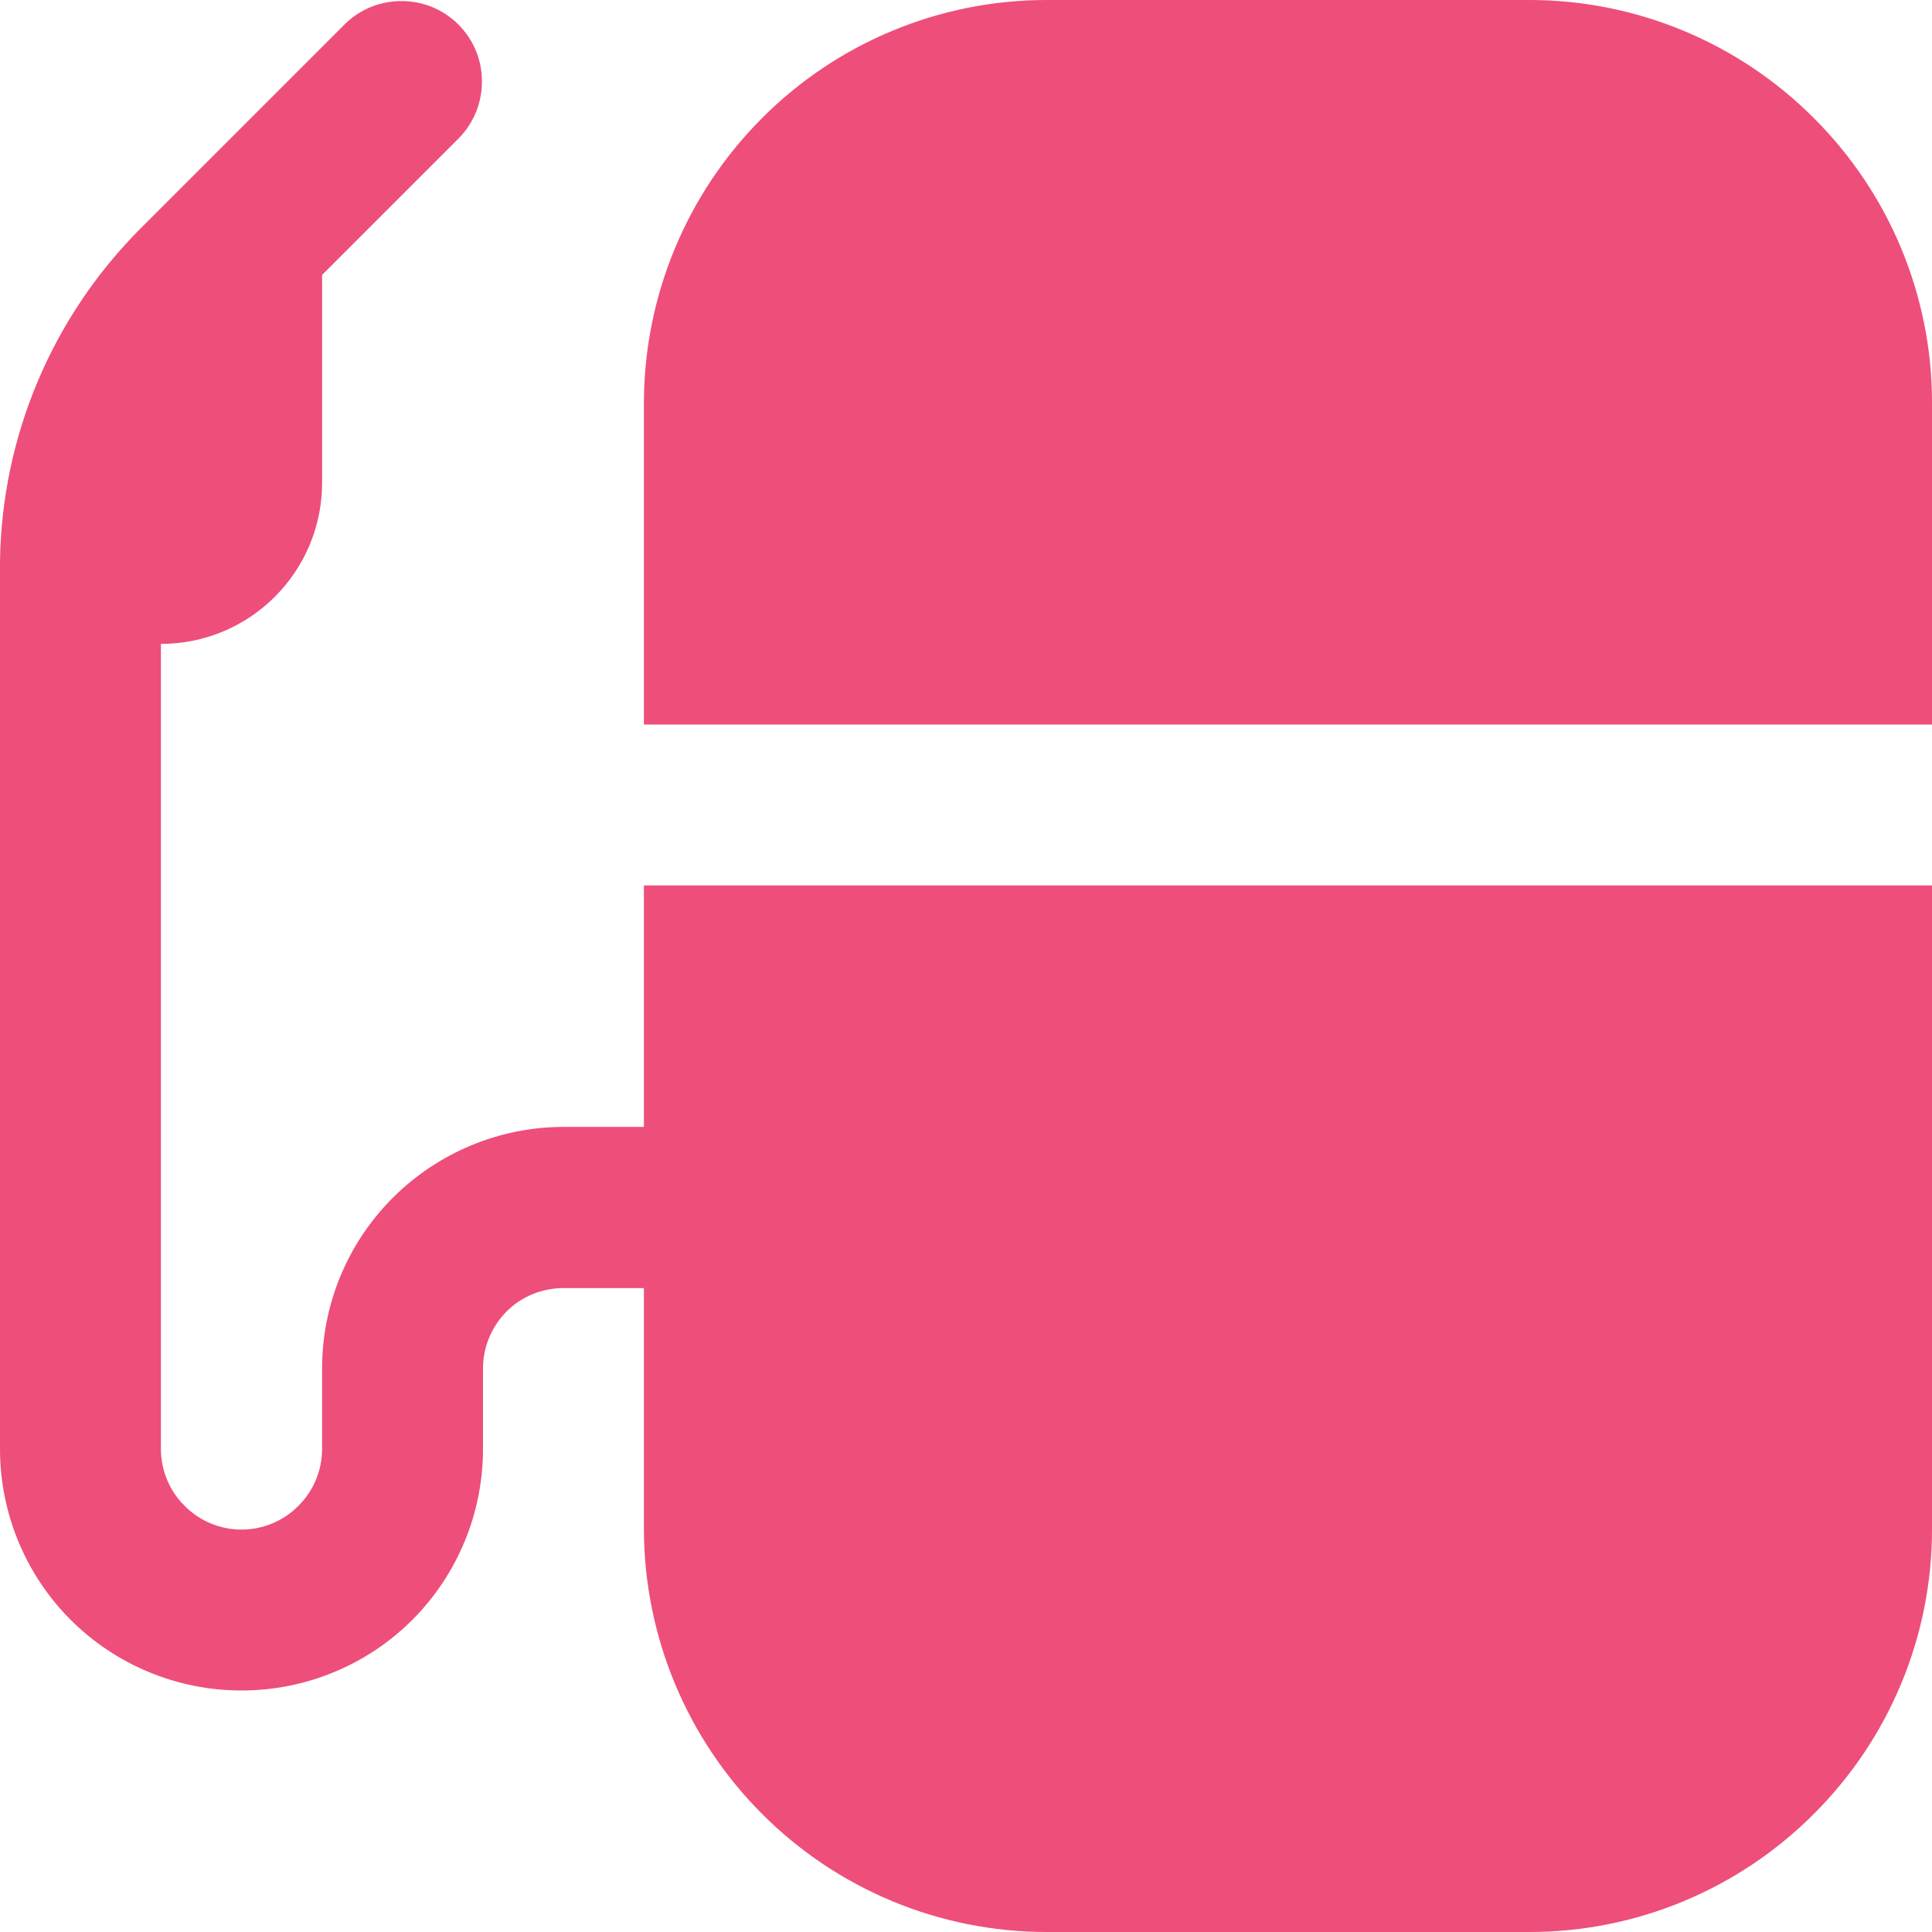 <svg width="7" height="7" viewBox="0 0 7 7" fill="none" xmlns="http://www.w3.org/2000/svg">
<path d="M0 5.25C4.76837e-07 5.482 0.092 5.705 0.256 5.869C0.42 6.033 0.643 6.125 0.875 6.125C1.107 6.125 1.33 6.033 1.494 5.869C1.658 5.705 1.75 5.482 1.75 5.25V4.958C1.75 4.881 1.781 4.807 1.835 4.752C1.89 4.697 1.964 4.667 2.042 4.667H2.333V5.542C2.334 5.928 2.488 6.299 2.761 6.572C3.034 6.846 3.405 7 3.792 7H5.542C5.928 7 6.299 6.846 6.572 6.572C6.846 6.299 7 5.928 7 5.542V3.208H2.333V4.083H2.042C1.81 4.083 1.587 4.176 1.423 4.34C1.259 4.504 1.167 4.726 1.167 4.958V5.25C1.167 5.327 1.136 5.402 1.081 5.456C1.027 5.511 0.952 5.542 0.875 5.542C0.798 5.542 0.723 5.511 0.669 5.456C0.614 5.402 0.583 5.327 0.583 5.25V2.333C0.738 2.333 0.886 2.272 0.996 2.162C1.105 2.053 1.167 1.905 1.167 1.75V0.996L1.665 0.498C1.718 0.443 1.747 0.369 1.746 0.293C1.746 0.216 1.715 0.143 1.661 0.089C1.607 0.035 1.534 0.004 1.457 0.004C1.381 0.003 1.307 0.032 1.252 0.085L0.512 0.825C0.19 1.146 0.006 1.58 0 2.035C4.76837e-07 2.037 0 5.25 0 5.25ZM2.333 1.458C2.334 1.072 2.488 0.701 2.761 0.428C3.034 0.154 3.405 0 3.792 0L5.542 0C5.928 0 6.299 0.154 6.572 0.428C6.846 0.701 7 1.072 7 1.458L7 2.625H2.333V1.458Z" fill="#EE4E7A"/>
</svg>
